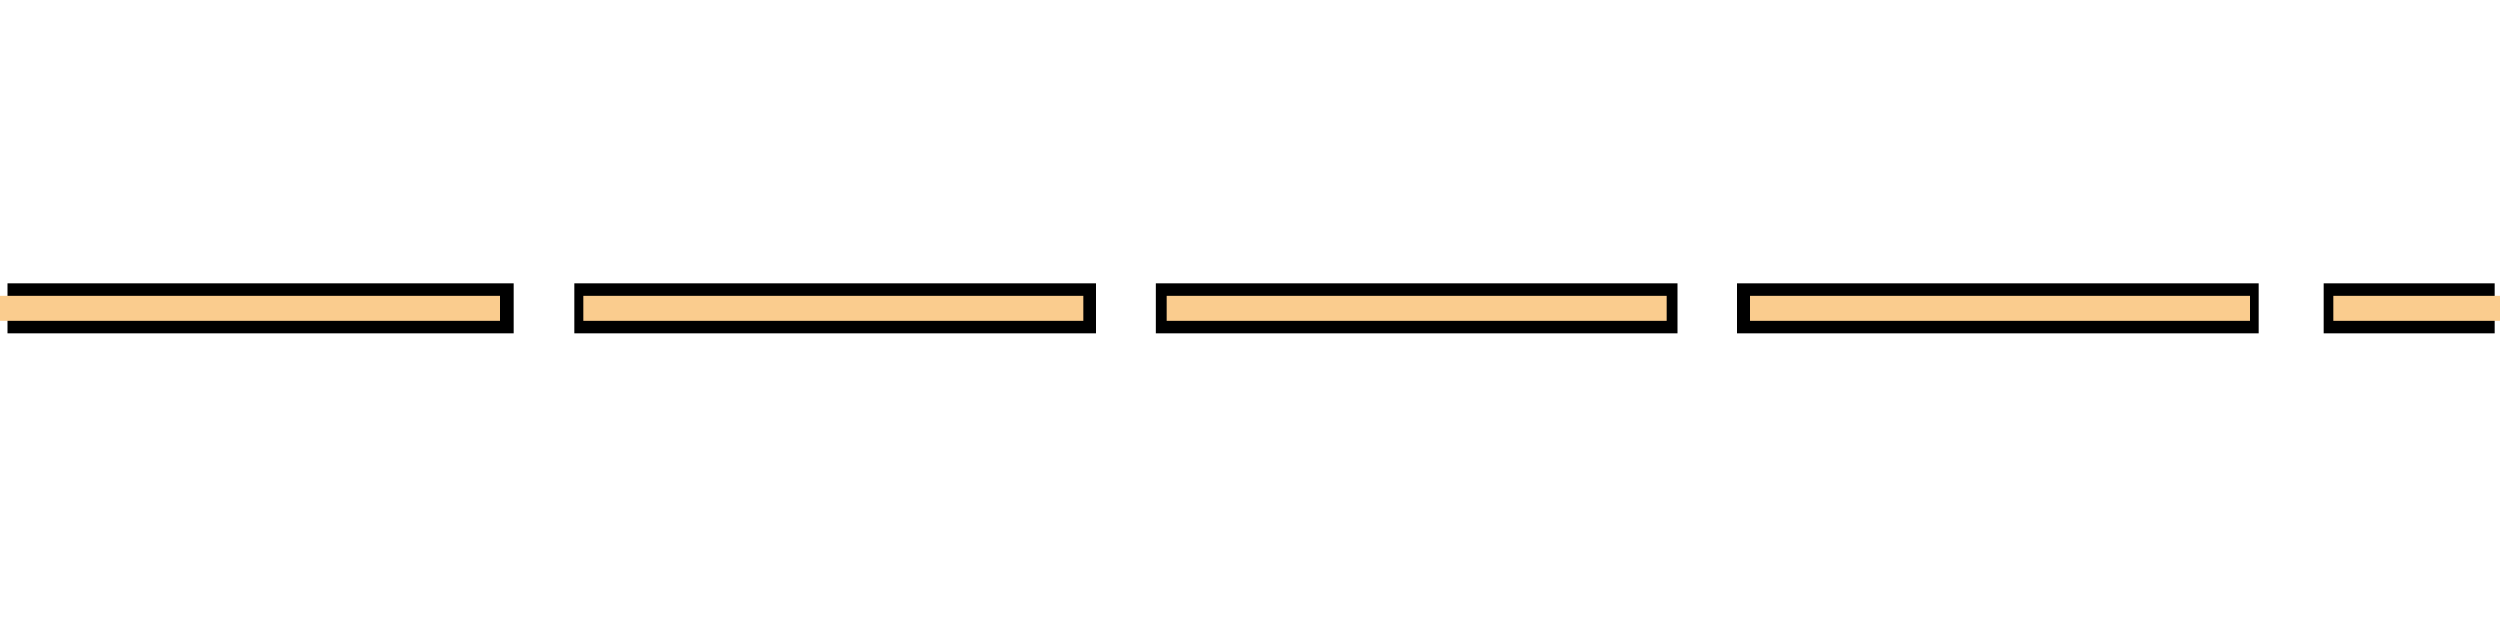 <?xml version="1.0" encoding="UTF-8" standalone="no"?>
<!-- Created with Inkscape (http://www.inkscape.org/) -->

<svg
   width="15mm"
   height="3.7mm"
   viewBox="0 0 15 3.7"
   version="1.1"
   id="svg8"
   inkscape:version="1.1 (c68e22c387, 2021-05-23)"
   sodipodi:docname="L10606C.svg"
   xmlns:inkscape="http://www.inkscape.org/namespaces/inkscape"
   xmlns:sodipodi="http://sodipodi.sourceforge.net/DTD/sodipodi-0.dtd"
   xmlns:xlink="http://www.w3.org/1999/xlink"
   xmlns="http://www.w3.org/2000/svg"
   xmlns:svg="http://www.w3.org/2000/svg"
   xmlns:rdf="http://www.w3.org/1999/02/22-rdf-syntax-ns#"
   xmlns:cc="http://creativecommons.org/ns#"
   xmlns:dc="http://purl.org/dc/elements/1.1/">
  <defs
     id="defs2">
    <linearGradient
       id="linearGradient1299"
       inkscape:swatch="solid">
      <stop
         style="stop-color:#000000;stop-opacity:1;"
         offset="0"
         id="stop1297" />
    </linearGradient>
    <linearGradient
       inkscape:collect="always"
       xlink:href="#linearGradient1299"
       id="linearGradient1301"
       x1="3.5"
       y1="295.15"
       x2="6.5"
       y2="295.15"
       gradientUnits="userSpaceOnUse" />
    <linearGradient
       inkscape:collect="always"
       xlink:href="#linearGradient1299"
       id="linearGradient1301-9"
       x1="3.5"
       y1="295.15"
       x2="6.5"
       y2="295.15"
       gradientUnits="userSpaceOnUse" />
    <linearGradient
       inkscape:collect="always"
       xlink:href="#linearGradient1299"
       id="linearGradient1301-7"
       x1="3.5"
       y1="295.15"
       x2="6.5"
       y2="295.15"
       gradientUnits="userSpaceOnUse" />
    <linearGradient
       inkscape:collect="always"
       xlink:href="#linearGradient1299"
       id="linearGradient1301-5"
       x1="3.5"
       y1="295.15"
       x2="6.5"
       y2="295.15"
       gradientUnits="userSpaceOnUse" />
  </defs>
  <sodipodi:namedview
     id="base"
     pagecolor="#ffffff"
     bordercolor="#666666"
     borderopacity="1.0"
     inkscape:pageopacity="0.0"
     inkscape:pageshadow="2"
     inkscape:zoom="23.20338"
     inkscape:cx="24.50074"
     inkscape:cy="10.882035"
     inkscape:document-units="mm"
     inkscape:current-layer="layer1"
     showgrid="false"
     inkscape:pagecheckerboard="true"
     inkscape:window-width="1920"
     inkscape:window-height="1017"
     inkscape:window-x="-8"
     inkscape:window-y="-8"
     inkscape:window-maximized="1"
     inkscape:snap-bbox="true"
     inkscape:bbox-nodes="true" />
  <g
     inkscape:label="Camada 1"
     inkscape:groupmode="layer"
     id="layer1"
     transform="translate(0,-293.3)">
    <path
       inkscape:connector-curvature="0"
       id="path1022-3-3"
       d="m 14.092,295.15 h 0.726"
       style="fill:none;stroke:url(#linearGradient1301-5);stroke-width:0.3;stroke-linecap:square;stroke-linejoin:miter;stroke-miterlimit:4;stroke-dasharray:none;stroke-dashoffset:0.15;stroke-opacity:1" />
    <path
       inkscape:connector-curvature="0"
       id="path1022-3-9"
       d="m 10.572,295.15 h 2.83"
       style="fill:none;stroke:url(#linearGradient1301-7);stroke-width:0.3;stroke-linecap:square;stroke-linejoin:miter;stroke-miterlimit:4;stroke-dasharray:none;stroke-dashoffset:0.15;stroke-opacity:1" />
    <path
       inkscape:connector-curvature="0"
       id="path1022-3-0"
       d="M 7.085,295.15 H 9.915"
       style="fill:none;stroke:url(#linearGradient1301-9);stroke-width:0.3;stroke-linecap:square;stroke-linejoin:miter;stroke-miterlimit:4;stroke-dasharray:none;stroke-dashoffset:0.15;stroke-opacity:1" />
    <path
       inkscape:connector-curvature="0"
       id="path1022-3"
       d="M 3.596,295.15 H 6.426"
       style="fill:none;stroke:url(#linearGradient1301);stroke-width:0.3;stroke-linecap:square;stroke-linejoin:miter;stroke-miterlimit:4;stroke-dasharray:none;stroke-dashoffset:0.15;stroke-opacity:1" />
    <path
       inkscape:connector-curvature="0"
       id="path1022-8"
       d="M 0.195,295.15 H 2.932"
       style="fill:#000000;fill-opacity:1;stroke:#000000;stroke-width:0.3;stroke-linecap:square;stroke-linejoin:miter;stroke-miterlimit:4;stroke-dasharray:none;stroke-dashoffset:0.15;stroke-opacity:1" />
    <path
       inkscape:connector-curvature="0"
       id="path1022"
       d="M 0,295.15 H 3"
       style="fill:none;stroke:#facc8e;stroke-width:0.15;stroke-linecap:butt;stroke-linejoin:miter;stroke-miterlimit:4;stroke-dasharray:none;stroke-dashoffset:0.15;stroke-opacity:1" />
    <path
       inkscape:connector-curvature="0"
       id="path1022-1"
       d="m 3.5,295.15 h 3"
       style="fill:none;stroke:#facc8e;stroke-width:0.15;stroke-linecap:butt;stroke-linejoin:miter;stroke-miterlimit:4;stroke-dasharray:none;stroke-dashoffset:0.15;stroke-opacity:1" />
    <path
       inkscape:connector-curvature="0"
       id="path1022-9"
       d="m 7,295.15 h 3"
       style="fill:none;stroke:#facc8e;stroke-width:0.15;stroke-linecap:butt;stroke-linejoin:miter;stroke-miterlimit:4;stroke-dasharray:none;stroke-dashoffset:0.15;stroke-opacity:1" />
    <path
       inkscape:connector-curvature="0"
       id="path1022-0"
       d="m 10.5,295.15 h 3"
       style="fill:none;stroke:#facc8e;stroke-width:0.15;stroke-linecap:butt;stroke-linejoin:miter;stroke-miterlimit:4;stroke-dasharray:none;stroke-dashoffset:0.15;stroke-opacity:1" />
    <path
       inkscape:connector-curvature="0"
       id="path1022-5"
       d="m 14,295.15 h 1"
       style="fill:none;stroke:#facc8e;stroke-width:0.15;stroke-linecap:butt;stroke-linejoin:miter;stroke-miterlimit:4;stroke-dasharray:none;stroke-dashoffset:0.15;stroke-opacity:1" />
  </g>
</svg>
